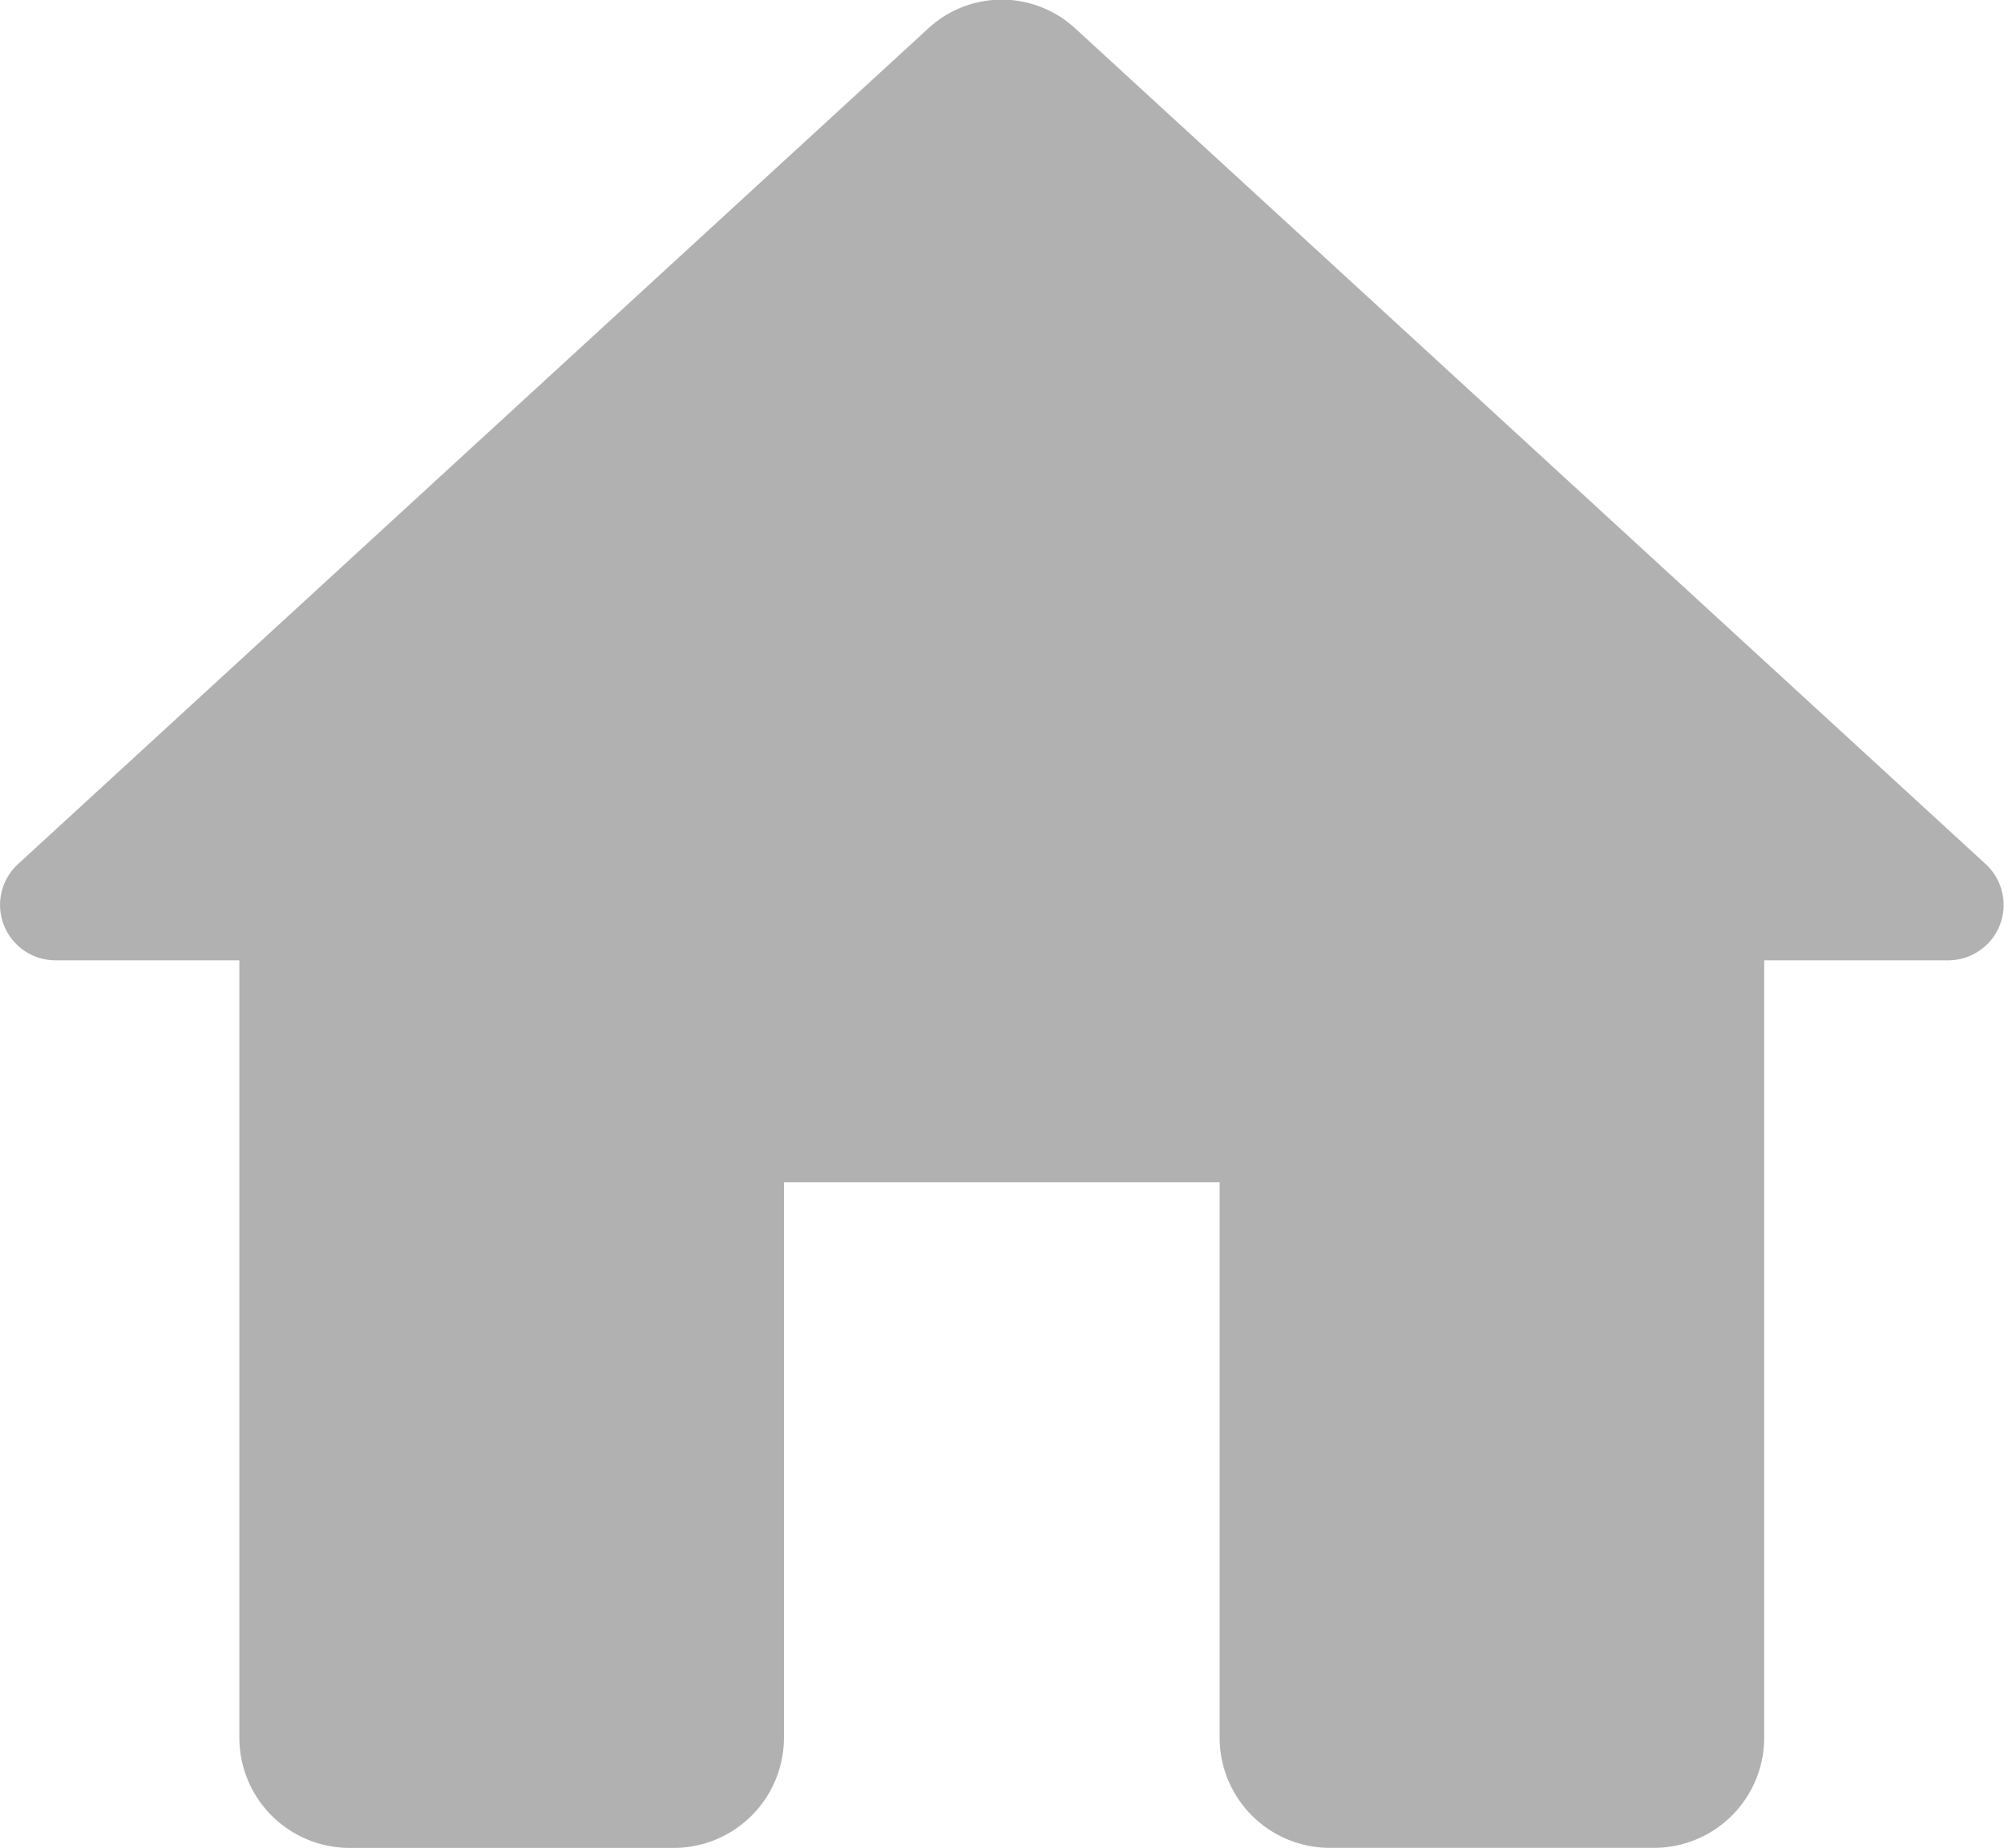 <svg xmlns="http://www.w3.org/2000/svg" width="32.544" height="30.02" viewBox="0 0 32.544 30.02">
  <path id="Path_1887" data-name="Path 1887" d="M15.533,31.563V22.55h7.075v9.012a1.791,1.791,0,0,0,1.769,1.8h5.306a1.791,1.791,0,0,0,1.769-1.8V18.945h3.007a.9.9,0,0,0,.584-1.568L20.255,3.8a1.757,1.757,0,0,0-2.37,0L3.1,17.377a.9.9,0,0,0,.584,1.568H6.689V31.563a1.791,1.791,0,0,0,1.769,1.8h5.306A1.791,1.791,0,0,0,15.533,31.563Z" transform="translate(-2.802 -3.346)" fill="#b1b1b1"/>
</svg>
